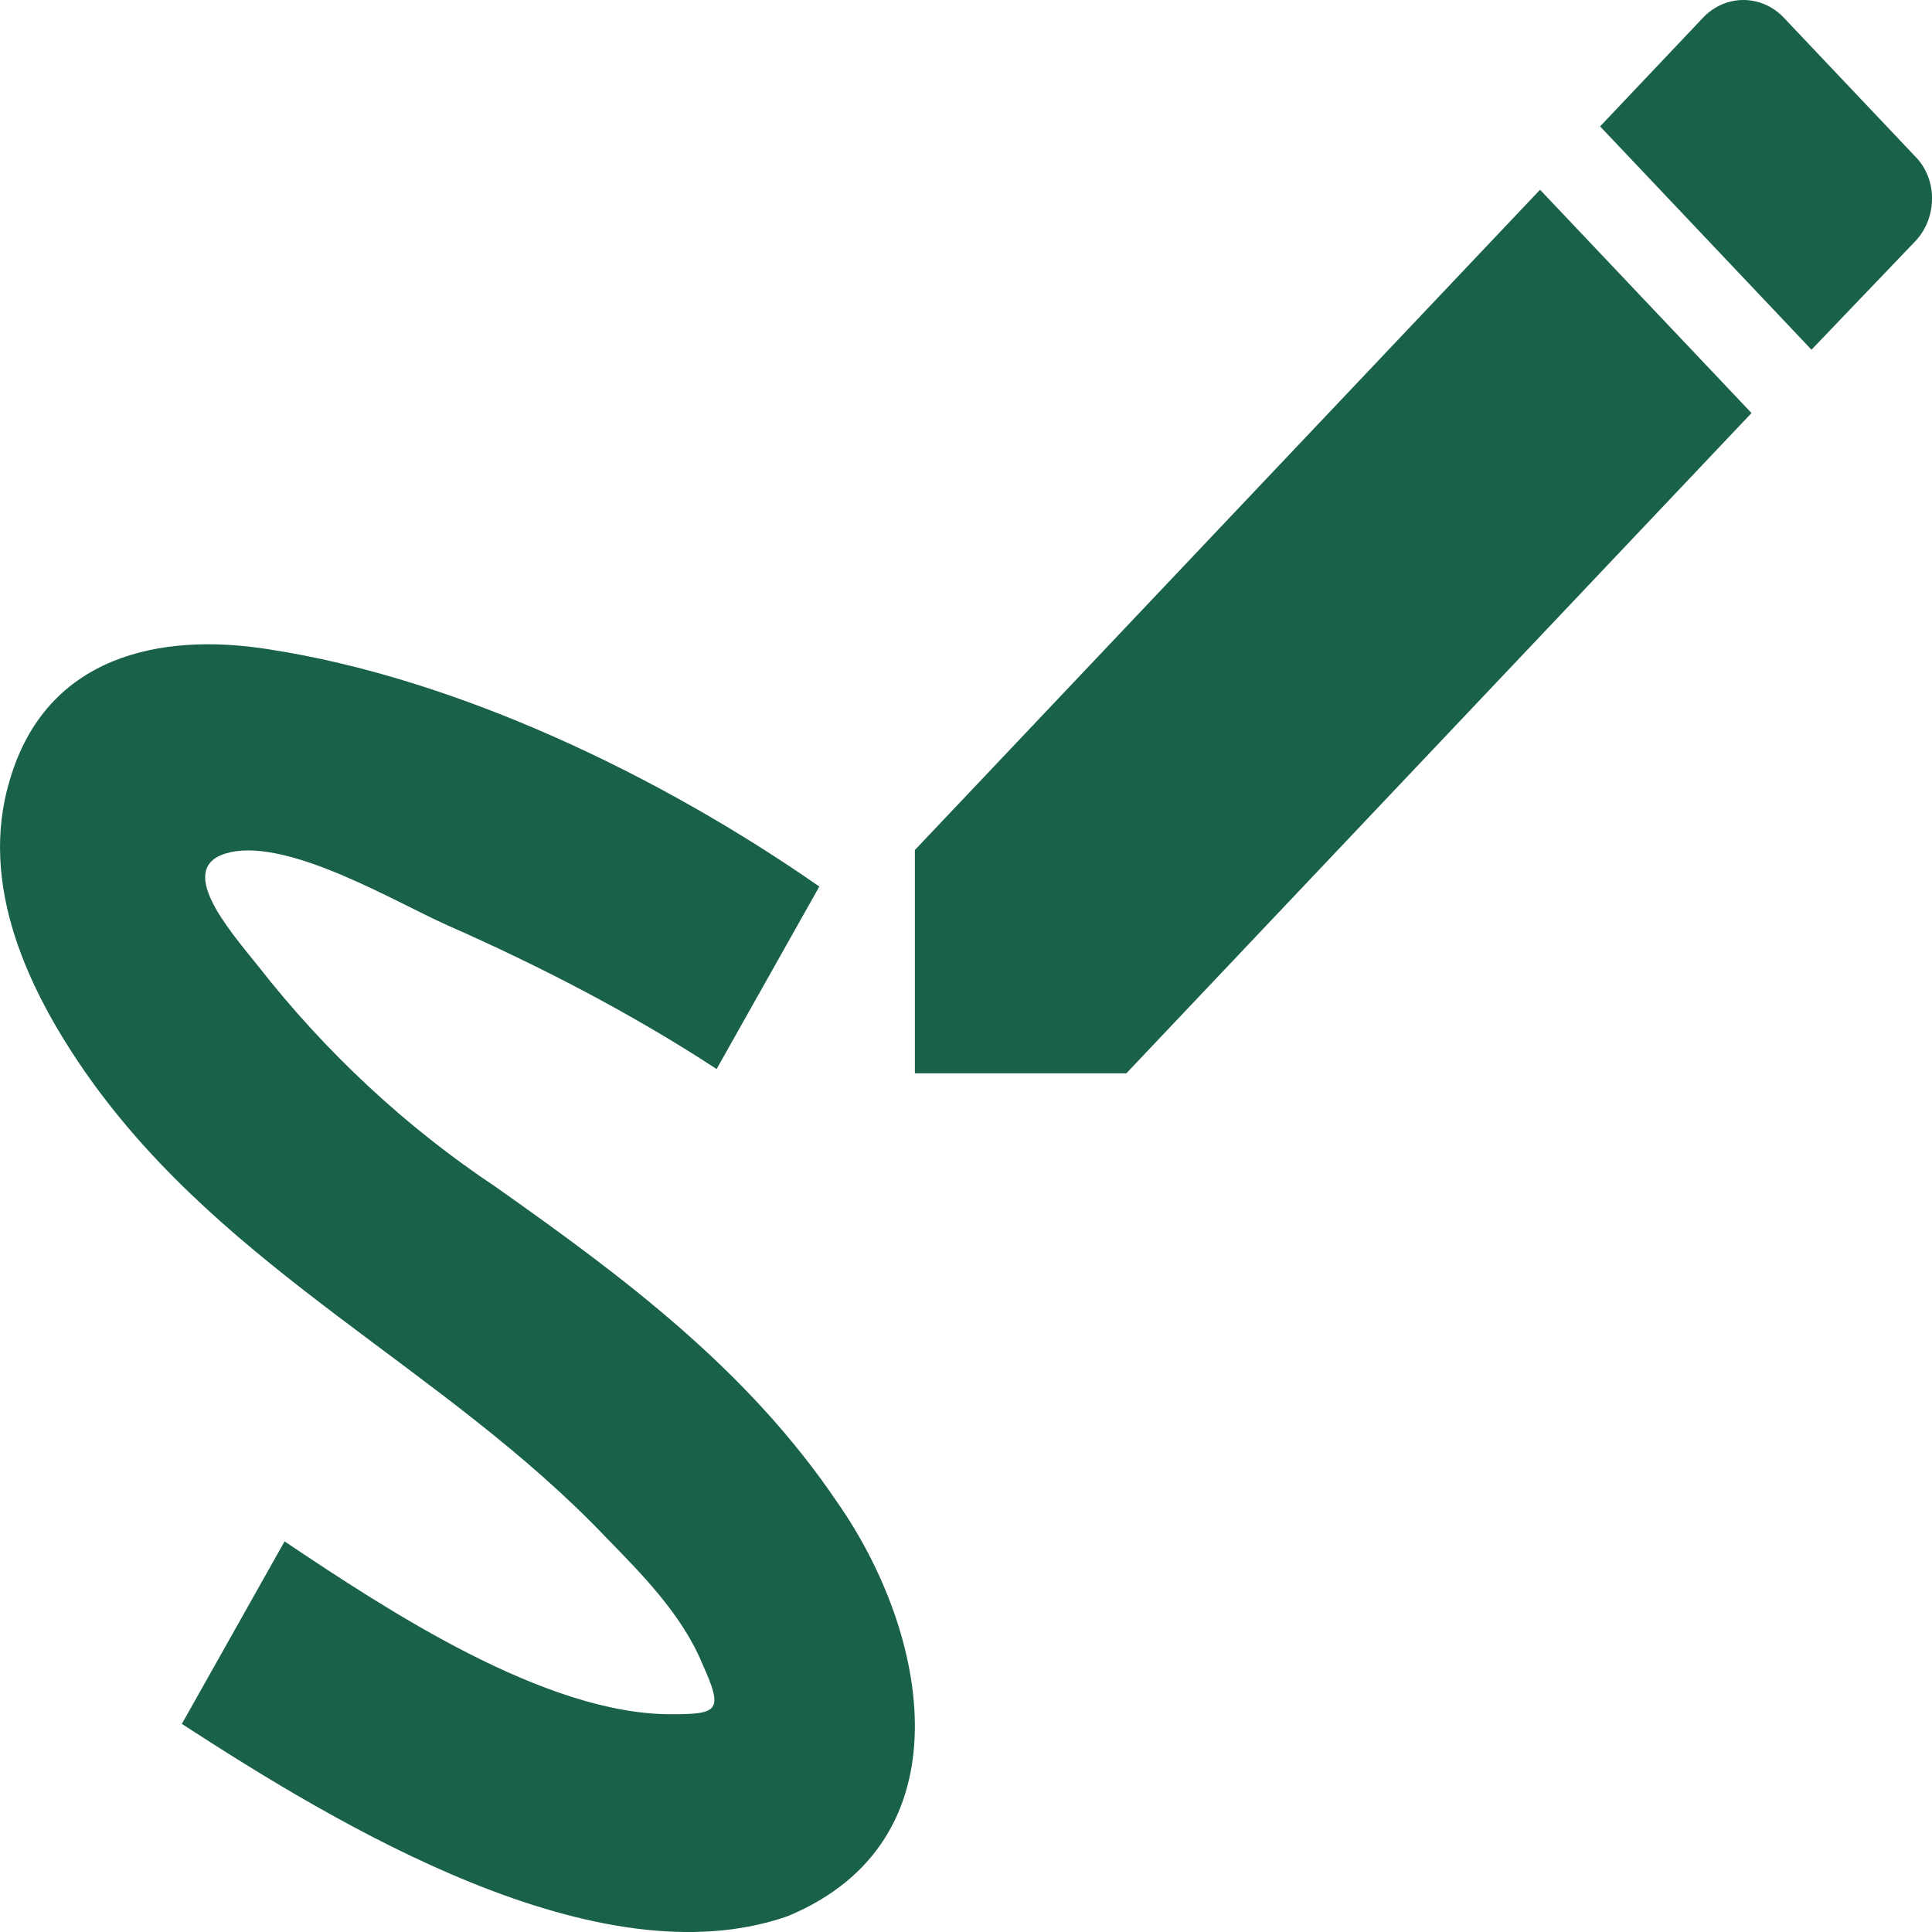<svg width="24" height="24" viewBox="0 0 24 24" fill="none" xmlns="http://www.w3.org/2000/svg">
<g clip-path="url(#clip0_903_1121)">
<g clip-path="url(#clip1_903_1121)">
<path d="M9.786 23.803C12.034 22.869 11.541 20.295 10.405 18.668C9.281 17.001 7.728 15.854 6.162 14.747C5.044 14.003 4.047 13.076 3.206 12C2.853 11.559 2.133 10.746 2.865 10.586C3.61 10.426 4.899 11.199 5.555 11.493C6.705 12 7.841 12.586 8.902 13.28L10.178 11.013C8.207 9.639 5.682 8.425 3.333 8.065C1.994 7.852 0.579 8.145 0.125 9.679C-0.279 10.999 0.365 12.333 1.097 13.373C2.827 15.814 5.517 16.988 7.525 19.095C7.955 19.535 8.473 20.055 8.725 20.669C8.99 21.255 8.927 21.295 8.334 21.295C6.768 21.295 4.81 20.002 3.535 19.148L2.259 21.415C4.191 22.669 7.424 24.63 9.786 23.803ZM23.792 2.997C24.07 2.704 24.07 2.224 23.792 1.944L22.15 0.21C22.018 0.075 21.841 0 21.657 0C21.474 0 21.297 0.075 21.165 0.21L19.877 1.57L22.503 4.344M11.365 10.559V13.333H13.992L21.758 5.131L19.131 2.357L11.365 10.559Z" fill="#1A614A"/>
</g>
</g>
<defs>
<clipPath id="clip0_903_1121">
<rect width="24" height="24" fill="white"/>
</clipPath>
<clipPath id="clip1_903_1121">
<rect width="24" height="24" fill="white"/>
</clipPath>
</defs>
</svg>
